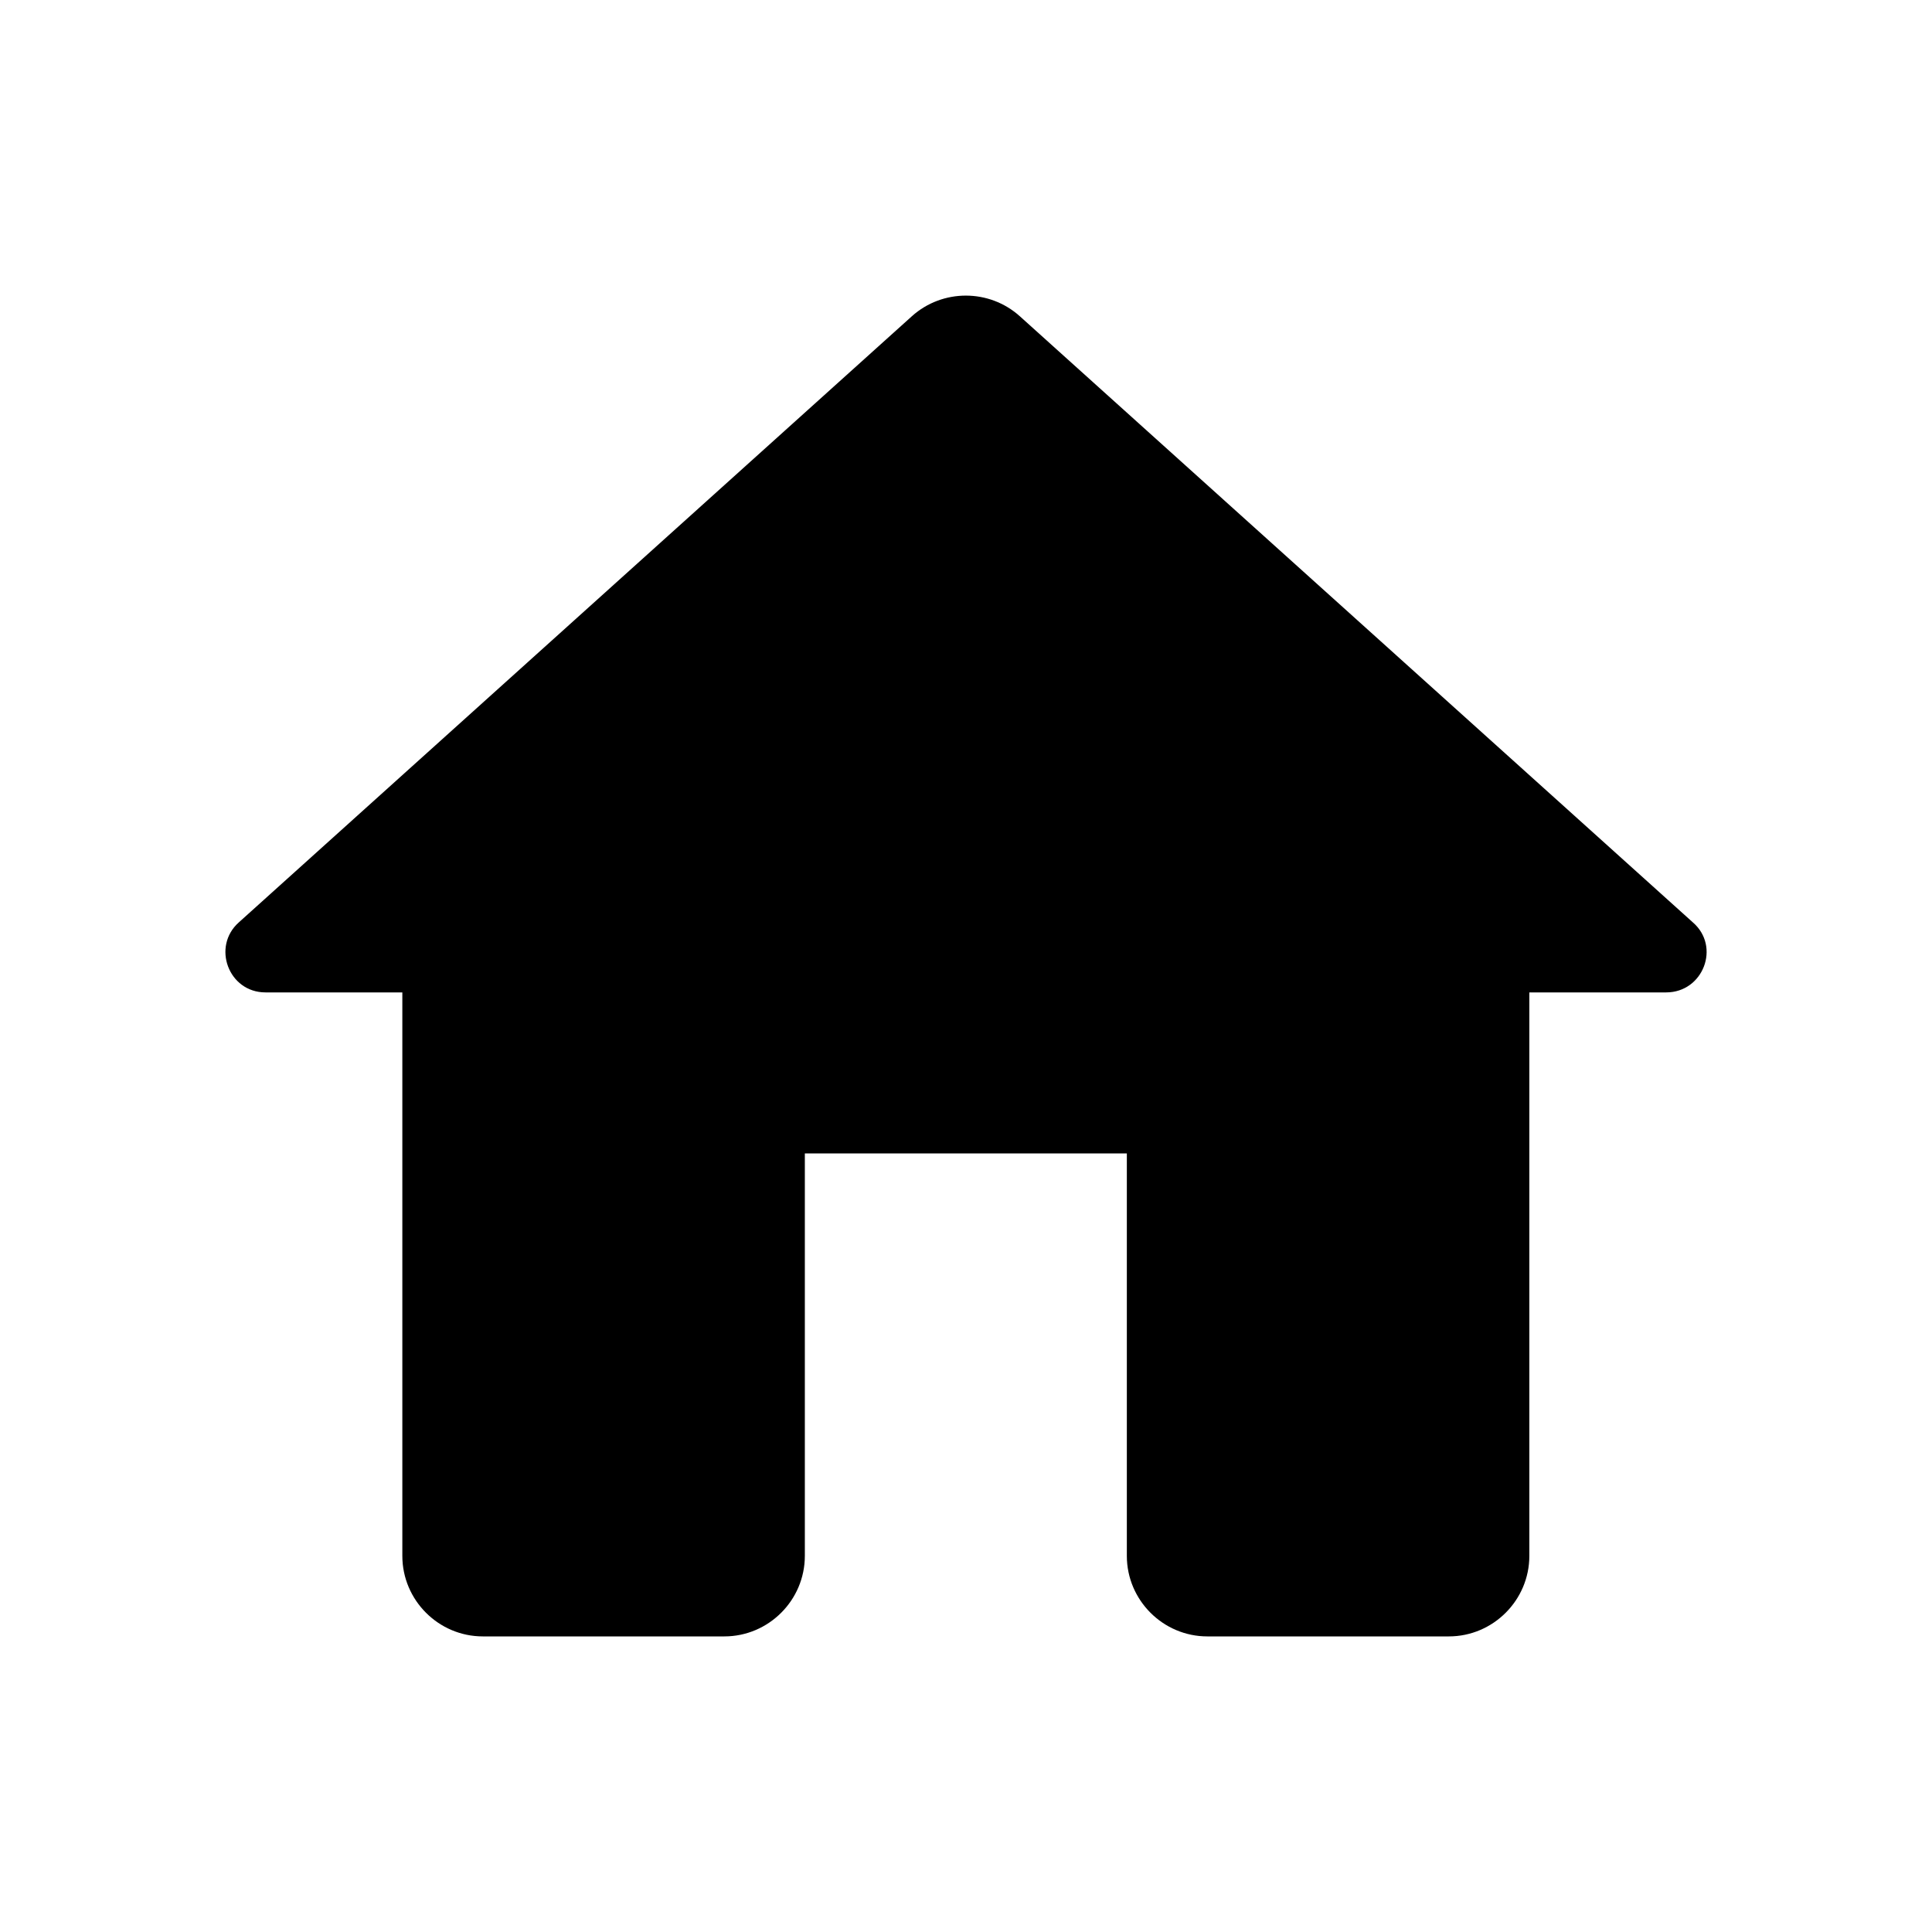 <svg xmlns="http://www.w3.org/2000/svg" width="24" height="24" viewBox="0 0 24 24">
  <path fill-rule="evenodd" d="M9.998,19.328 L9.998,14.328 L13.998,14.328 L13.998,19.328 C13.998,19.878 14.448,20.328 14.998,20.328 L17.998,20.328 C18.548,20.328 18.998,19.878 18.998,19.328 L18.998,12.328 L20.698,12.328 C21.158,12.328 21.378,11.758 21.028,11.457 L12.668,3.928 C12.288,3.587 11.708,3.587 11.328,3.928 L2.968,11.457 C2.628,11.758 2.838,12.328 3.298,12.328 L4.998,12.328 L4.998,19.328 C4.998,19.878 5.448,20.328 5.998,20.328 L8.998,20.328 C9.548,20.328 9.998,19.878 9.998,19.328 Z"/>
</svg>
